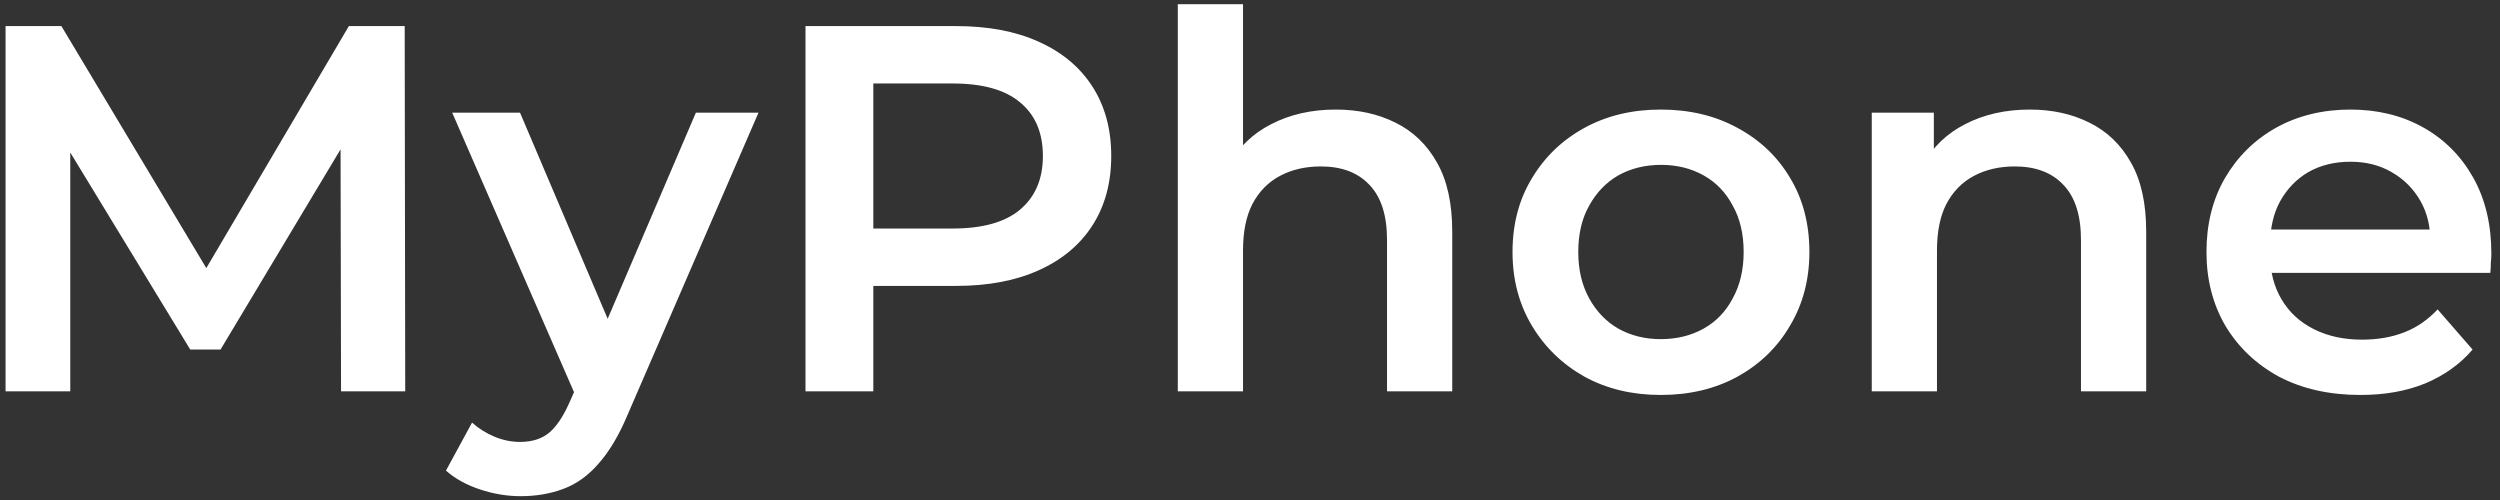 <svg width="230" height="46" viewBox="0 0 230 46" fill="none" xmlns="http://www.w3.org/2000/svg">
<rect x="0" y="0" width="230" height="46" fill="#333333" stroke="none"/>
<path d="M0.512 36V2.4H5.648L20.336 26.928H17.648L32.096 2.4H37.232L37.28 36H31.376L31.328 11.664H32.576L20.288 32.16H17.504L5.024 11.664H6.464V36H0.512ZM47.892 45.648C46.644 45.648 45.396 45.44 44.148 45.024C42.9 44.608 41.86 44.032 41.028 43.296L43.428 38.88C44.036 39.424 44.724 39.856 45.492 40.176C46.26 40.496 47.044 40.656 47.844 40.656C48.932 40.656 49.812 40.384 50.484 39.84C51.156 39.296 51.78 38.384 52.356 37.104L53.844 33.744L54.324 33.024L64.02 10.368H69.78L57.78 38.064C56.98 39.984 56.084 41.504 55.092 42.624C54.132 43.744 53.044 44.528 51.828 44.976C50.644 45.424 49.332 45.648 47.892 45.648ZM53.172 36.912L41.604 10.368H47.844L57.252 32.496L53.172 36.912ZM74.106 36V2.4H87.93C90.906 2.4 93.45 2.88 95.562 3.84C97.706 4.8 99.354 6.176 100.506 7.968C101.658 9.76 102.234 11.888 102.234 14.352C102.234 16.816 101.658 18.944 100.506 20.736C99.354 22.528 97.706 23.904 95.562 24.864C93.45 25.824 90.906 26.304 87.93 26.304H77.562L80.346 23.376V36H74.106ZM80.346 24.048L77.562 21.024H87.642C90.394 21.024 92.458 20.448 93.834 19.296C95.242 18.112 95.946 16.464 95.946 14.352C95.946 12.208 95.242 10.56 93.834 9.408C92.458 8.256 90.394 7.68 87.642 7.68H77.562L80.346 4.608V24.048ZM122.902 10.08C124.95 10.08 126.774 10.48 128.374 11.28C130.006 12.08 131.286 13.312 132.214 14.976C133.142 16.608 133.606 18.72 133.606 21.312V36H127.606V22.08C127.606 19.808 127.062 18.112 125.974 16.992C124.918 15.872 123.43 15.312 121.51 15.312C120.102 15.312 118.854 15.6 117.766 16.176C116.678 16.752 115.83 17.616 115.222 18.768C114.646 19.888 114.358 21.312 114.358 23.04V36H108.358V0.384H114.358V17.28L113.062 15.168C113.958 13.536 115.254 12.288 116.95 11.424C118.678 10.528 120.662 10.08 122.902 10.08ZM152.784 36.336C150.16 36.336 147.824 35.776 145.776 34.656C143.728 33.504 142.112 31.936 140.928 29.952C139.744 27.968 139.152 25.712 139.152 23.184C139.152 20.624 139.744 18.368 140.928 16.416C142.112 14.432 143.728 12.88 145.776 11.76C147.824 10.64 150.16 10.08 152.784 10.08C155.44 10.08 157.792 10.64 159.84 11.76C161.92 12.88 163.536 14.416 164.688 16.368C165.872 18.32 166.464 20.592 166.464 23.184C166.464 25.712 165.872 27.968 164.688 29.952C163.536 31.936 161.92 33.504 159.84 34.656C157.792 35.776 155.44 36.336 152.784 36.336ZM152.784 31.2C154.256 31.2 155.568 30.88 156.72 30.24C157.872 29.6 158.768 28.672 159.408 27.456C160.08 26.24 160.416 24.816 160.416 23.184C160.416 21.52 160.08 20.096 159.408 18.912C158.768 17.696 157.872 16.768 156.72 16.128C155.568 15.488 154.272 15.168 152.832 15.168C151.36 15.168 150.048 15.488 148.896 16.128C147.776 16.768 146.88 17.696 146.208 18.912C145.536 20.096 145.2 21.52 145.2 23.184C145.2 24.816 145.536 26.24 146.208 27.456C146.88 28.672 147.776 29.6 148.896 30.24C150.048 30.88 151.344 31.2 152.784 31.2ZM186.746 10.08C188.794 10.08 190.618 10.48 192.218 11.28C193.85 12.08 195.13 13.312 196.058 14.976C196.986 16.608 197.45 18.72 197.45 21.312V36H191.45V22.08C191.45 19.808 190.906 18.112 189.818 16.992C188.762 15.872 187.274 15.312 185.354 15.312C183.946 15.312 182.698 15.6 181.61 16.176C180.522 16.752 179.674 17.616 179.066 18.768C178.49 19.888 178.202 21.312 178.202 23.04V36H172.202V10.368H177.914V17.28L176.906 15.168C177.802 13.536 179.098 12.288 180.794 11.424C182.522 10.528 184.506 10.08 186.746 10.08ZM217.156 36.336C214.308 36.336 211.812 35.776 209.668 34.656C207.556 33.504 205.908 31.936 204.724 29.952C203.572 27.968 202.996 25.712 202.996 23.184C202.996 20.624 203.556 18.368 204.676 16.416C205.828 14.432 207.396 12.88 209.38 11.76C211.396 10.64 213.684 10.08 216.244 10.08C218.74 10.08 220.964 10.624 222.916 11.712C224.868 12.8 226.404 14.336 227.524 16.32C228.644 18.304 229.204 20.64 229.204 23.328C229.204 23.584 229.188 23.872 229.156 24.192C229.156 24.512 229.14 24.816 229.108 25.104H207.748V21.12H225.94L223.588 22.368C223.62 20.896 223.316 19.6 222.676 18.48C222.036 17.36 221.156 16.48 220.036 15.84C218.948 15.2 217.684 14.88 216.244 14.88C214.772 14.88 213.476 15.2 212.356 15.84C211.268 16.48 210.404 17.376 209.764 18.528C209.156 19.648 208.852 20.976 208.852 22.512V23.472C208.852 25.008 209.204 26.368 209.908 27.552C210.612 28.736 211.604 29.648 212.884 30.288C214.164 30.928 215.636 31.248 217.3 31.248C218.74 31.248 220.036 31.024 221.188 30.576C222.34 30.128 223.364 29.424 224.26 28.464L227.476 32.16C226.324 33.504 224.868 34.544 223.108 35.28C221.38 35.984 219.396 36.336 217.156 36.336Z" fill="white"/>
</svg>

